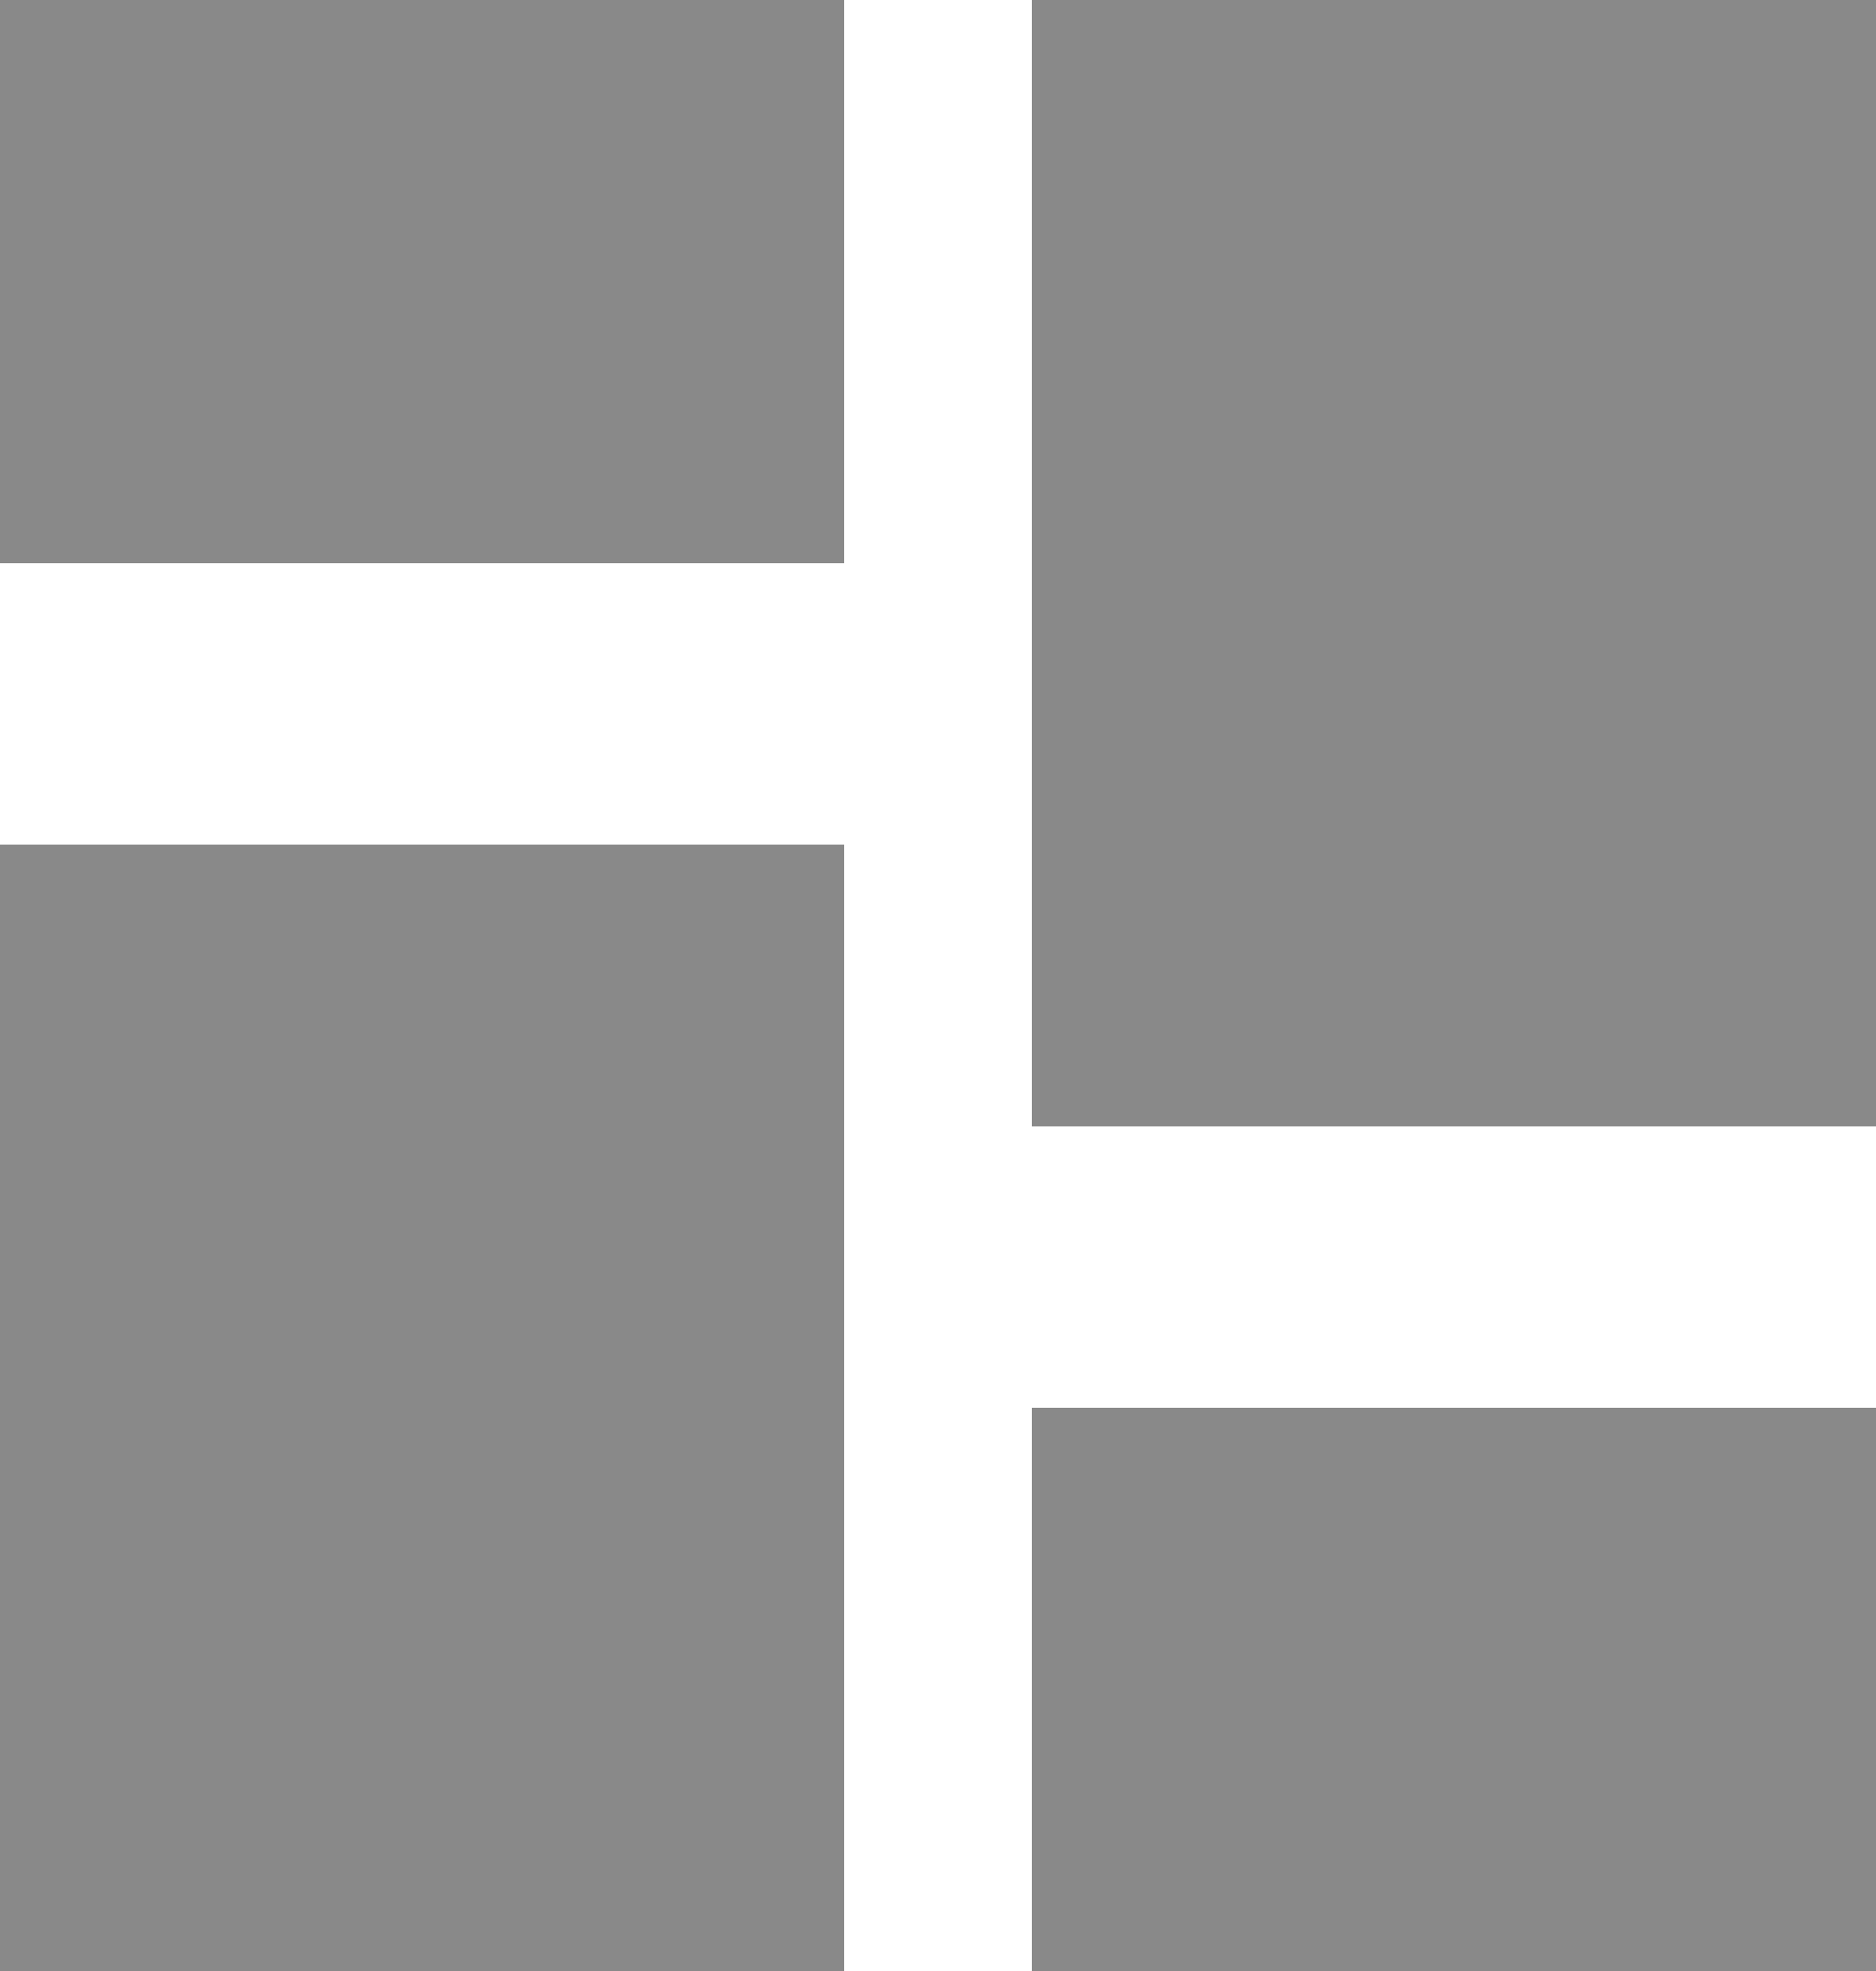 <?xml version="1.0" encoding="UTF-8"?>
<svg width="20px" height="21px" viewBox="0 0 20 21" version="1.1" xmlns="http://www.w3.org/2000/svg" xmlns:xlink="http://www.w3.org/1999/xlink">
    <title>shape结合</title>
    <g id="Overview" stroke="none" stroke-width="1" fill="none" fill-rule="evenodd">
        <g transform="translate(-45, -98)" fill="#898989" id="g-4">
            <g transform="translate(0, -1)">
                <path d="M45,99 L54,99 L54,105 L45,105 L45,99 Z M45,108 L54,108 L54,120 L45,120 L45,108 Z M65,120 L56,120 L56,114 L65,114 L65,120 Z M65,111 L56,111 L56,99 L65,99 L65,111 Z" id="shape结合"></path>
            </g>
        </g>
    </g>
</svg>